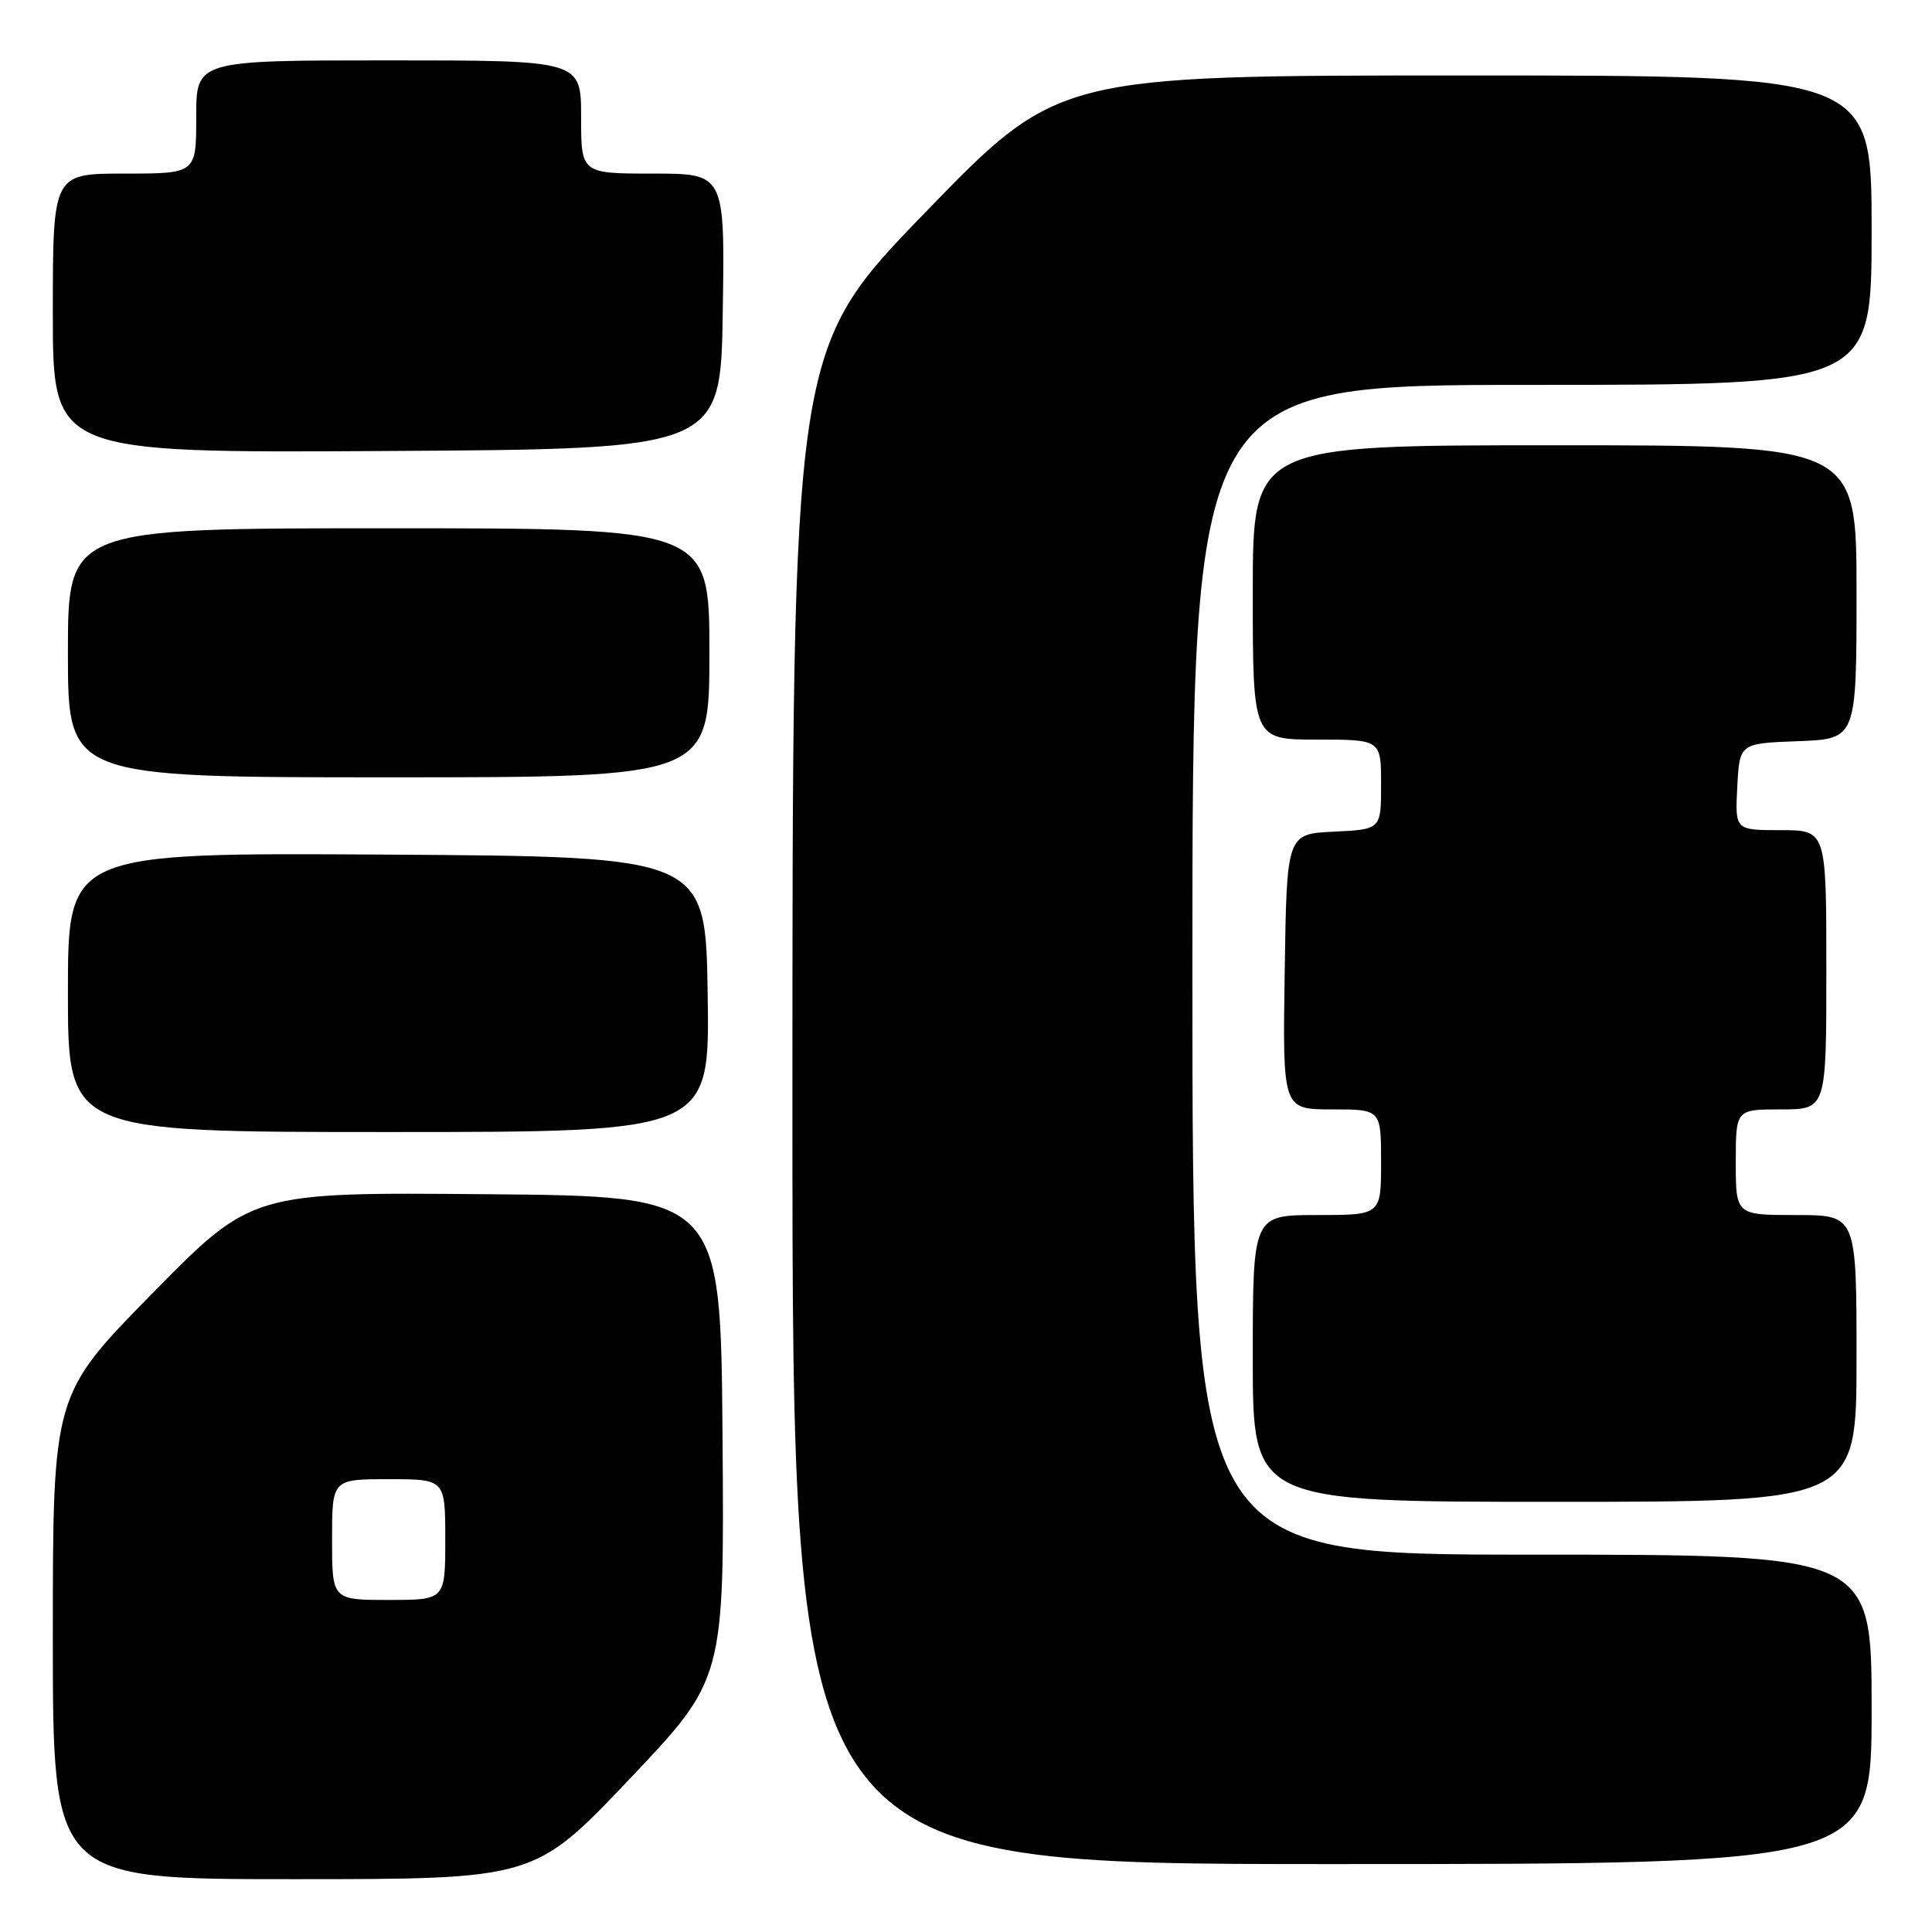 <?xml version="1.0" encoding="UTF-8" standalone="no"?>
<!DOCTYPE svg PUBLIC "-//W3C//DTD SVG 1.1//EN" "http://www.w3.org/Graphics/SVG/1.1/DTD/svg11.dtd" >
<svg xmlns="http://www.w3.org/2000/svg" xmlns:xlink="http://www.w3.org/1999/xlink" version="1.1" viewBox="0 0 256 256">
 <g >
 <path fill="currentColor"
d=" M 83.40 235.75 C 95.98 222.50 95.98 222.50 95.74 190.50 C 95.50 158.50 95.50 158.50 64.44 158.24 C 33.37 157.97 33.37 157.97 20.19 171.38 C 7.00 184.80 7.00 184.80 7.00 216.90 C 7.00 249.00 7.00 249.00 38.91 249.00 C 70.82 249.00 70.82 249.00 83.40 235.75 Z  M 248.00 226.50 C 248.00 206.00 248.00 206.00 203.00 206.00 C 158.00 206.00 158.00 206.00 158.00 128.50 C 158.00 51.00 158.00 51.00 203.00 51.00 C 248.00 51.00 248.00 51.00 248.00 30.50 C 248.00 10.00 248.00 10.00 194.09 10.00 C 140.18 10.00 140.18 10.00 122.59 28.16 C 105.00 46.32 105.00 46.32 105.00 146.66 C 105.00 247.00 105.00 247.00 176.50 247.00 C 248.00 247.00 248.00 247.00 248.00 226.50 Z  M 246.00 180.00 C 246.00 161.00 246.00 161.00 238.00 161.00 C 230.00 161.00 230.00 161.00 230.00 154.00 C 230.00 147.00 230.00 147.00 236.00 147.00 C 242.00 147.00 242.00 147.00 242.00 128.50 C 242.00 110.00 242.00 110.00 235.95 110.00 C 229.90 110.00 229.90 110.00 230.20 104.25 C 230.50 98.50 230.50 98.50 238.25 98.21 C 246.00 97.92 246.00 97.92 246.00 78.46 C 246.00 59.00 246.00 59.00 206.00 59.00 C 166.00 59.00 166.00 59.00 166.00 78.50 C 166.00 98.00 166.00 98.00 174.50 98.00 C 183.00 98.00 183.00 98.00 183.00 103.95 C 183.00 109.90 183.00 109.90 176.75 110.20 C 170.50 110.50 170.50 110.50 170.23 128.75 C 169.95 147.00 169.95 147.00 176.48 147.00 C 183.00 147.00 183.00 147.00 183.00 154.00 C 183.00 161.00 183.00 161.00 174.50 161.00 C 166.00 161.00 166.00 161.00 166.00 180.00 C 166.00 199.00 166.00 199.00 206.00 199.00 C 246.00 199.00 246.00 199.00 246.00 180.00 Z  M 93.77 131.75 C 93.50 113.50 93.50 113.50 51.25 113.24 C 9.00 112.98 9.00 112.98 9.00 131.49 C 9.00 150.00 9.00 150.00 51.52 150.00 C 94.05 150.00 94.05 150.00 93.77 131.75 Z  M 94.00 86.50 C 94.00 70.00 94.00 70.00 51.50 70.00 C 9.00 70.00 9.00 70.00 9.00 86.50 C 9.00 103.00 9.00 103.00 51.50 103.00 C 94.00 103.00 94.00 103.00 94.00 86.50 Z  M 95.77 41.25 C 96.05 23.00 96.05 23.00 86.52 23.00 C 77.00 23.00 77.00 23.00 77.00 15.50 C 77.00 8.00 77.00 8.00 51.50 8.00 C 26.00 8.00 26.00 8.00 26.00 15.50 C 26.00 23.00 26.00 23.00 16.50 23.00 C 7.00 23.00 7.00 23.00 7.00 41.51 C 7.00 60.02 7.00 60.02 51.25 59.76 C 95.50 59.50 95.50 59.50 95.77 41.25 Z  M 44.00 204.00 C 44.00 196.00 44.00 196.00 51.50 196.00 C 59.00 196.00 59.00 196.00 59.00 204.00 C 59.00 212.00 59.00 212.00 51.50 212.00 C 44.00 212.00 44.00 212.00 44.00 204.00 Z "/>
</g>
</svg>